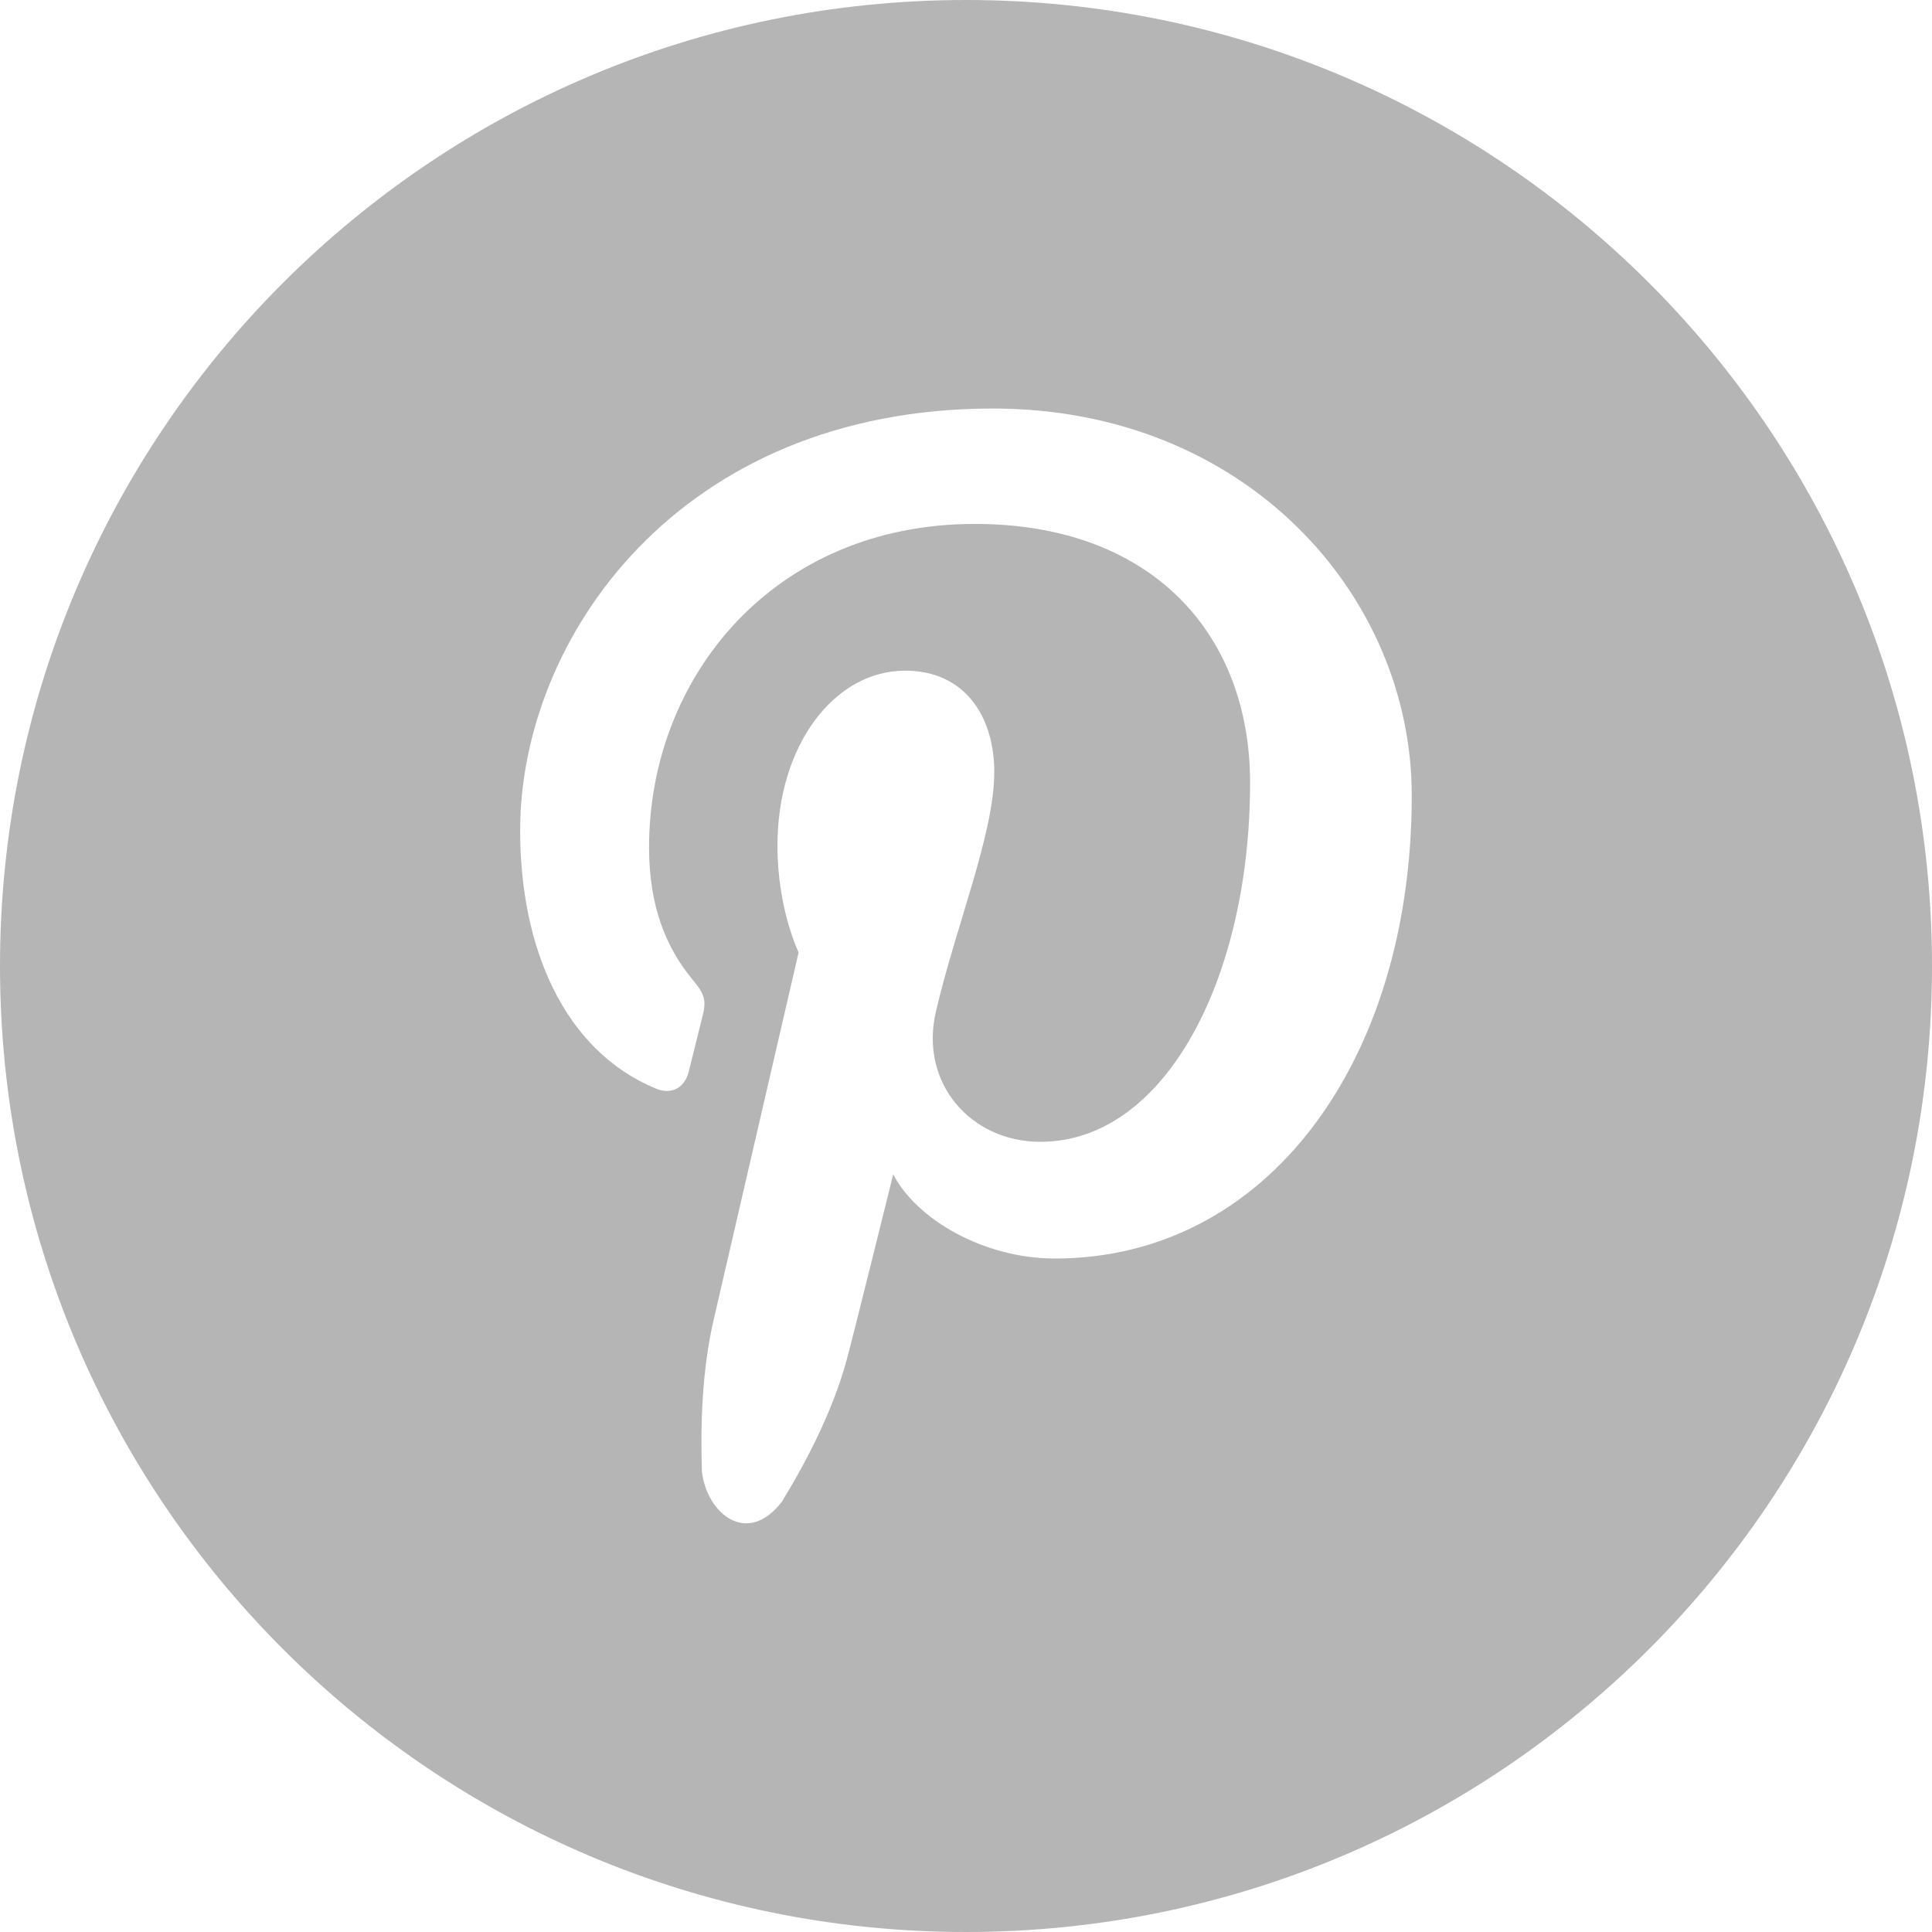 <?xml version="1.0" encoding="iso-8859-1"?>
<!-- Generator: Adobe Illustrator 16.0.0, SVG Export Plug-In . SVG Version: 6.00 Build 0)  -->
<!DOCTYPE svg PUBLIC "-//W3C//DTD SVG 1.1//EN" "http://www.w3.org/Graphics/SVG/1.1/DTD/svg11.dtd">
<svg xmlns="http://www.w3.org/2000/svg" xmlns:xlink="http://www.w3.org/1999/xlink" version="1.1" id="Capa_1" x="0px" y="0px" width="24px" height="24px" viewBox="0 0 612 612" style="enable-background:new 0 0 612 612;" xml:space="preserve">
<g>
	<path d="M306,0C137.004,0,0,137.004,0,306c0,168.995,137.004,306,306,306c168.995,0,306-137.005,306-306   C612,137.004,474.995,0,306,0z M334.152,398.662c-22.616,0-43.897-12.49-51.213-26.678c0,0-12.157,49.294-14.744,58.808   c-4.34,16.079-12.713,32.131-20.475,44.844c-11.071,14.465-23.84,3.728-25.37-9.459c-0.5-14.688,0.028-32.074,3.672-47.902   c4.034-17.358,26.956-116.586,26.956-116.586s-6.704-13.659-6.704-33.855c0-31.713,17.999-55.386,40.42-55.386   c19.055,0,28.263,14.633,28.263,32.13c0,19.556-12.212,48.821-18.499,75.916c-5.258,22.7,11.155,41.199,33.076,41.199   c39.696,0,66.458-52.076,66.458-113.749c0-46.901-30.935-81.98-87.21-81.98c-63.565,0-103.178,48.403-103.178,102.454   c0,18.638,5.369,31.796,13.826,41.95c3.867,4.674,4.423,6.565,3.004,11.935c-1.001,3.95-3.31,13.408-4.256,17.163   c-1.391,5.425-5.703,7.345-10.488,5.342c-29.292-12.213-42.923-44.955-42.923-81.73c0-60.783,50.212-133.667,149.773-133.667   c80.005,0,132.665,59.114,132.665,122.567C447.232,335.96,401.527,398.662,334.152,398.662z" fill="#b5b5b5"/>
</g>
<g>
</g>
<g>
</g>
<g>
</g>
<g>
</g>
<g>
</g>
<g>
</g>
<g>
</g>
<g>
</g>
<g>
</g>
<g>
</g>
<g>
</g>
<g>
</g>
<g>
</g>
<g>
</g>
<g>
</g>
</svg>
